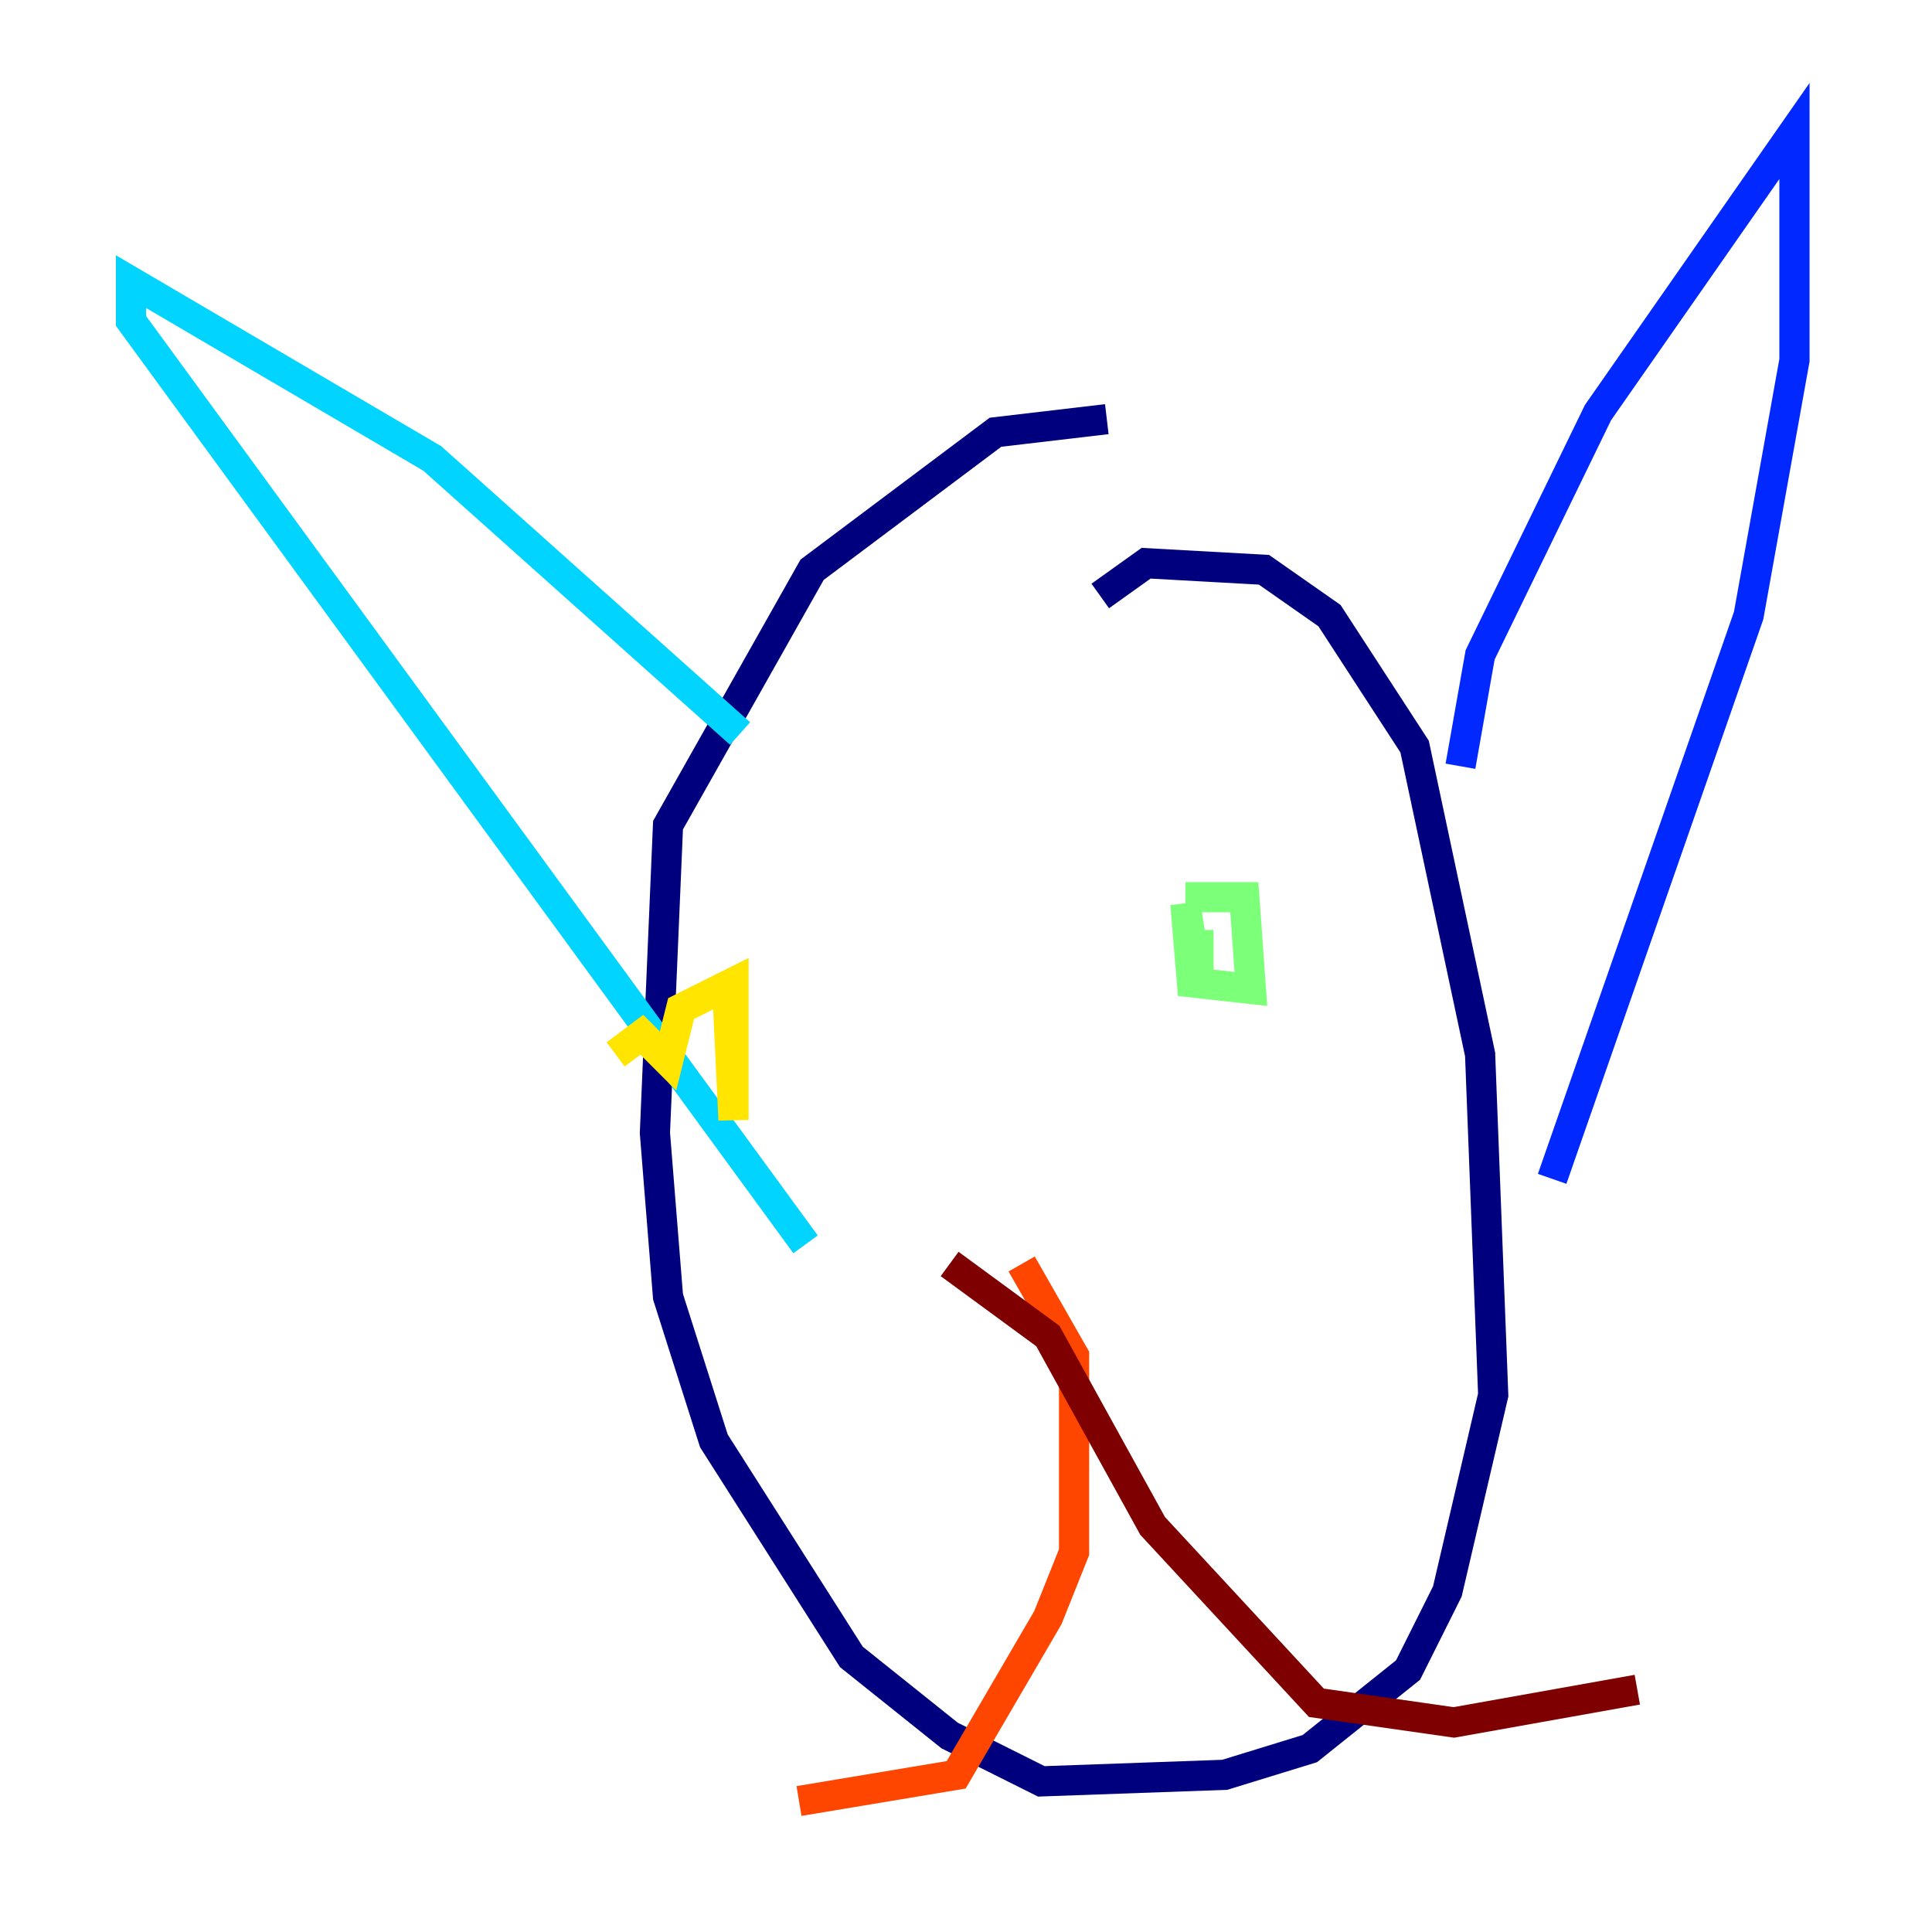 <?xml version="1.0" encoding="utf-8" ?>
<svg baseProfile="tiny" height="128" version="1.2" viewBox="0,0,128,128" width="128" xmlns="http://www.w3.org/2000/svg" xmlns:ev="http://www.w3.org/2001/xml-events" xmlns:xlink="http://www.w3.org/1999/xlink"><defs /><polyline fill="none" points="72.895,39.485 75.932,37.315 83.742,37.749 88.081,40.786 93.722,49.464 98.061,69.858 98.929,92.42 95.891,105.437 93.288,110.644 86.78,115.851 81.139,117.586 68.99,118.02 62.915,114.983 56.407,109.776 47.295,95.458 44.258,85.912 43.39,75.064 44.258,54.671 53.803,37.749 65.953,28.637 73.329,27.77" stroke="#00007f" stroke-width="2" /><polyline fill="none" points="96.759,50.766 98.061,43.39 105.871,27.336 118.888,8.678 118.888,23.864 115.851,40.786 102.834,78.102" stroke="#0028ff" stroke-width="2" /><polyline fill="none" points="49.031,48.597 28.637,30.373 8.678,18.658 8.678,21.261 53.37,82.441" stroke="#00d4ff" stroke-width="2" /><polyline fill="none" points="78.536,59.444 82.441,59.444 82.875,65.519 78.969,65.085 78.536,59.878 79.403,65.519 79.403,61.614" stroke="#7cff79" stroke-width="2" /><polyline fill="none" points="40.786,69.858 42.522,68.556 44.258,70.291 45.125,66.82 48.597,65.085 48.597,74.197 48.163,65.085" stroke="#ffe500" stroke-width="2" /><polyline fill="none" points="67.688,83.742 71.159,89.817 71.159,102.834 69.424,107.173 63.349,117.586 52.936,119.322" stroke="#ff4600" stroke-width="2" /><polyline fill="none" points="62.915,83.742 69.424,88.515 76.366,101.098 87.214,112.814 96.325,114.115 108.475,111.946" stroke="#7f0000" stroke-width="2" /></svg>